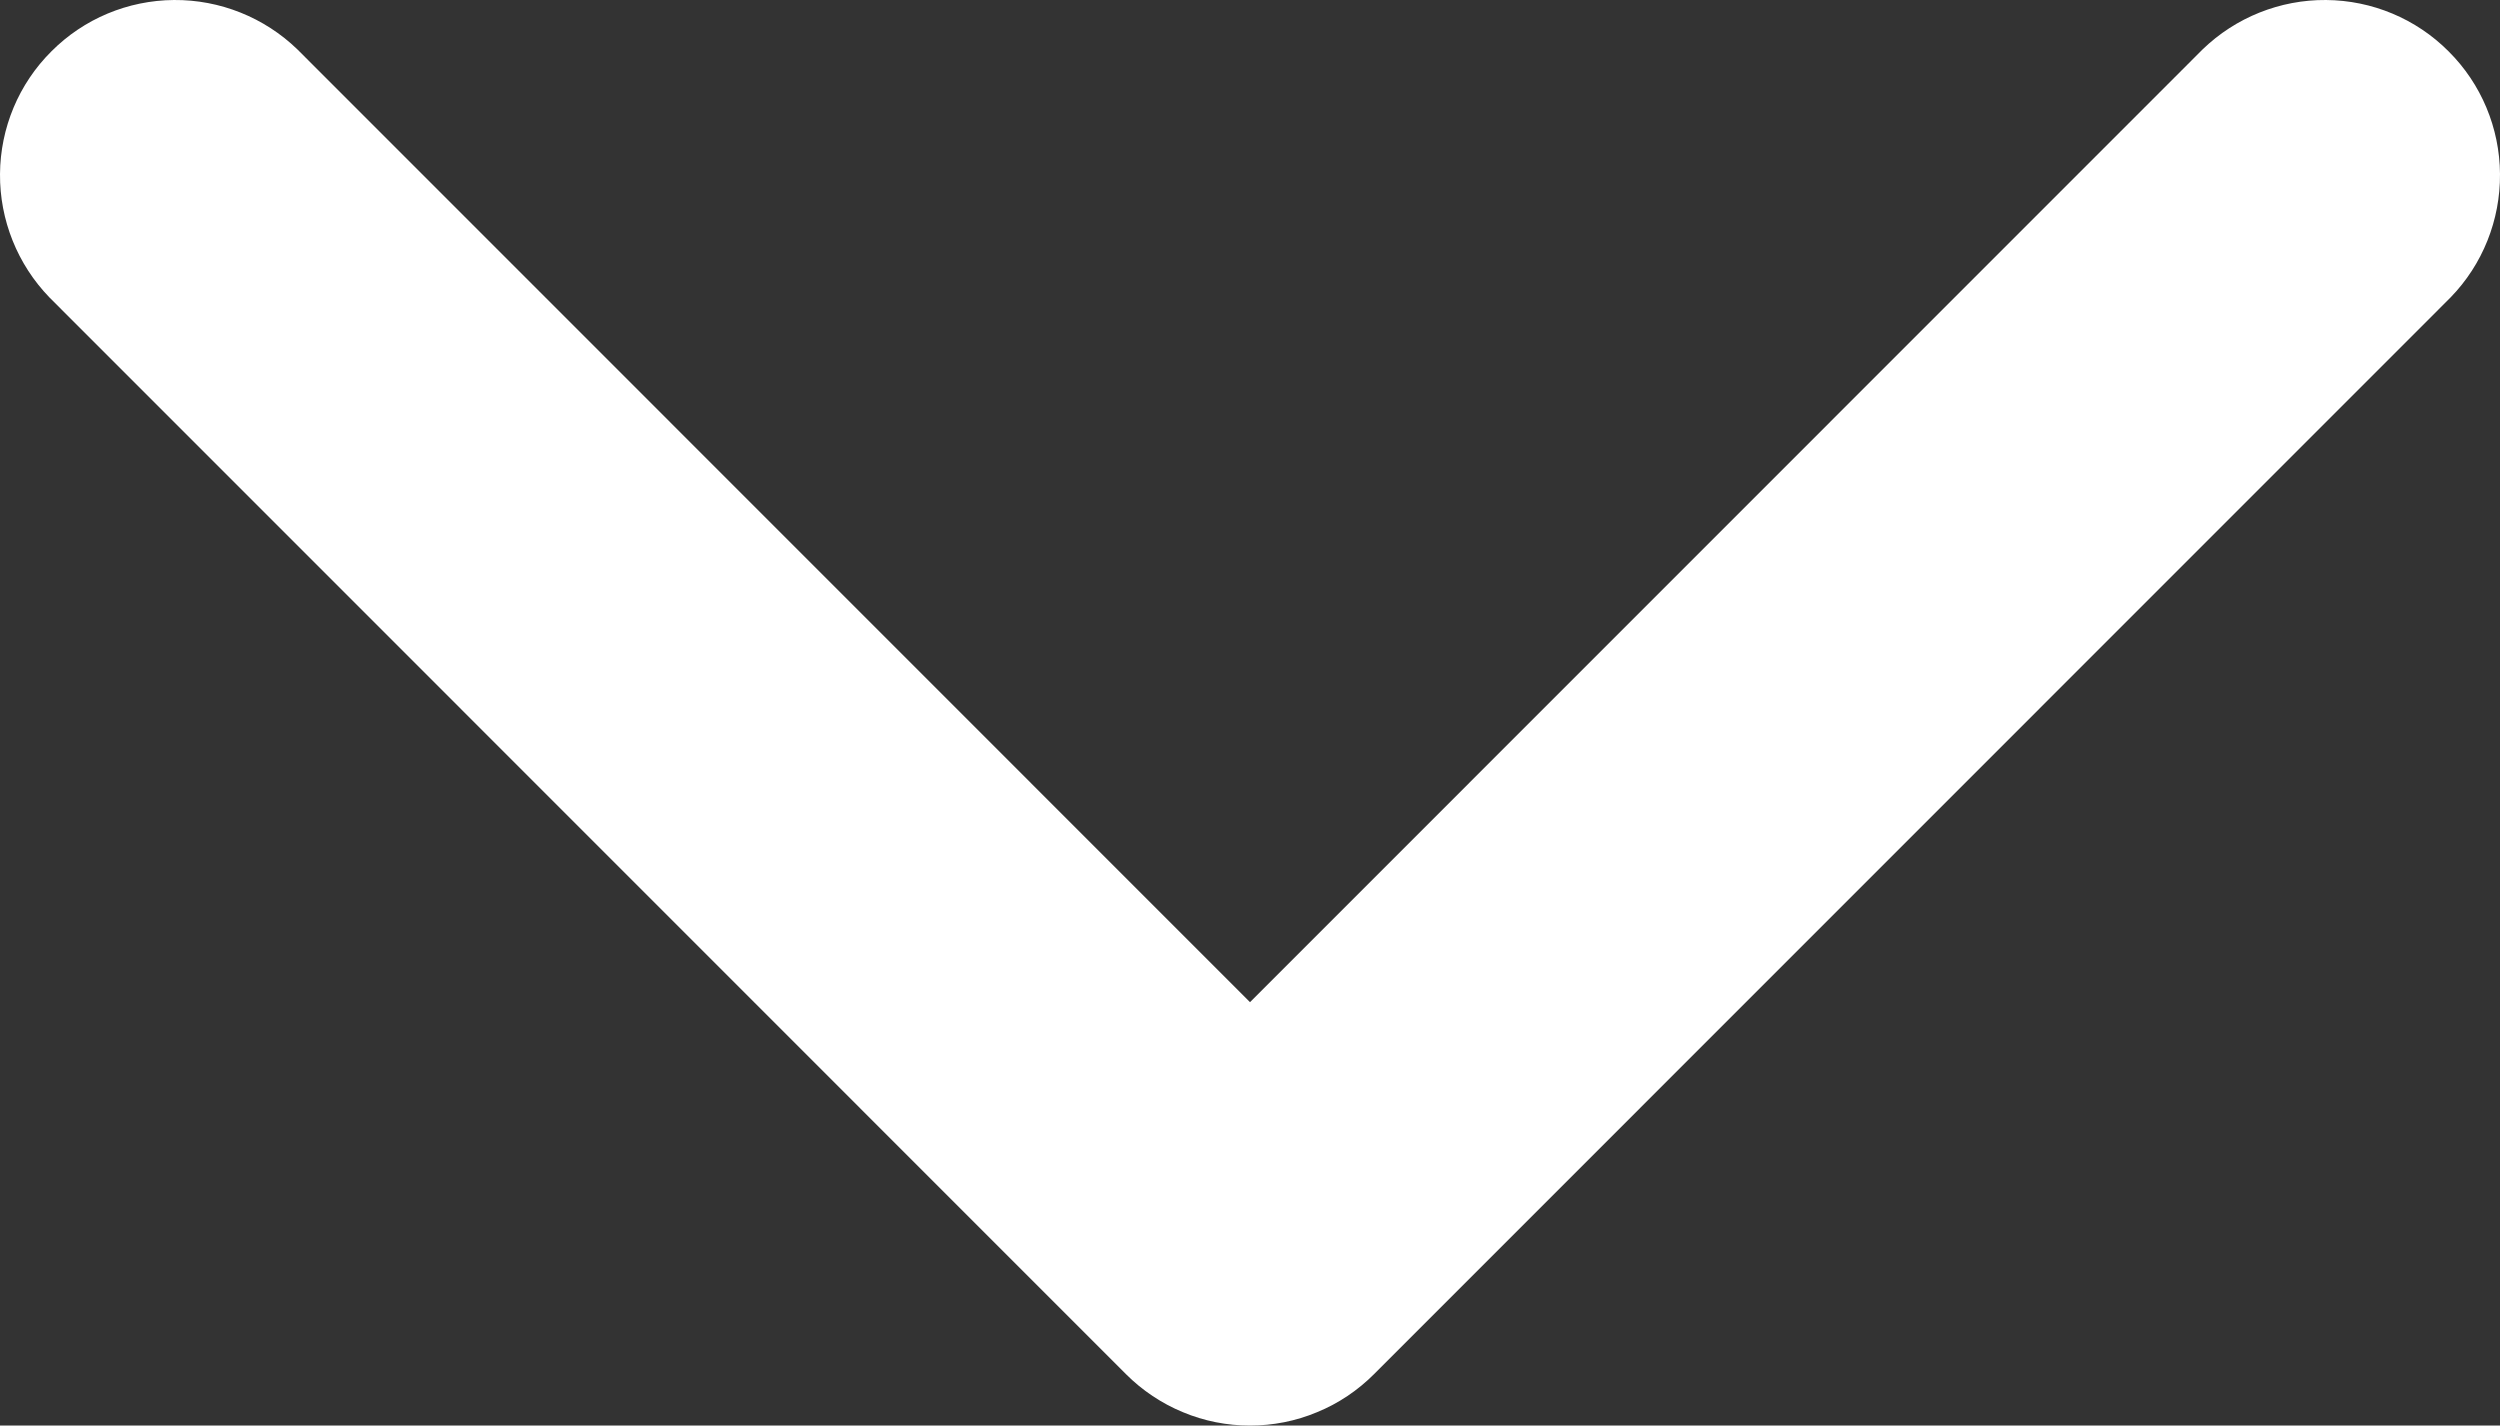 <svg width="14.012" height="7.99" viewBox="0 0 14.012 7.99" fill="none" xmlns="http://www.w3.org/2000/svg"
     xmlns:xlink="http://www.w3.org/1999/xlink">
    <rect x="0" y="0" width="14.012" height="7.99" fill="#333333" stroke="none"/>
    <defs/>
    <path id="arrow"
          d="M7.006 7.99C6.877 7.99 6.749 7.965 6.63 7.915C6.511 7.866 6.402 7.793 6.311 7.702L0.277 1.667C0.098 1.482 -0.002 1.233 3.04637e-05 0.975C0.002 0.717 0.105 0.47 0.288 0.288C0.47 0.105 0.717 0.002 0.975 3.05176e-05C1.233 -0.002 1.482 0.098 1.667 0.277L7.006 5.617L12.345 0.277C12.53 0.098 12.779 -0.002 13.037 3.05176e-05C13.295 0.002 13.542 0.105 13.724 0.288C13.907 0.47 14.01 0.717 14.012 0.975C14.014 1.233 13.915 1.482 13.735 1.667L7.701 7.702C7.61 7.793 7.502 7.866 7.382 7.915C7.263 7.965 7.135 7.99 7.006 7.99Z"
          fill="#fff" fill-opacity="1" fill-rule="nonzero"/>
</svg>
